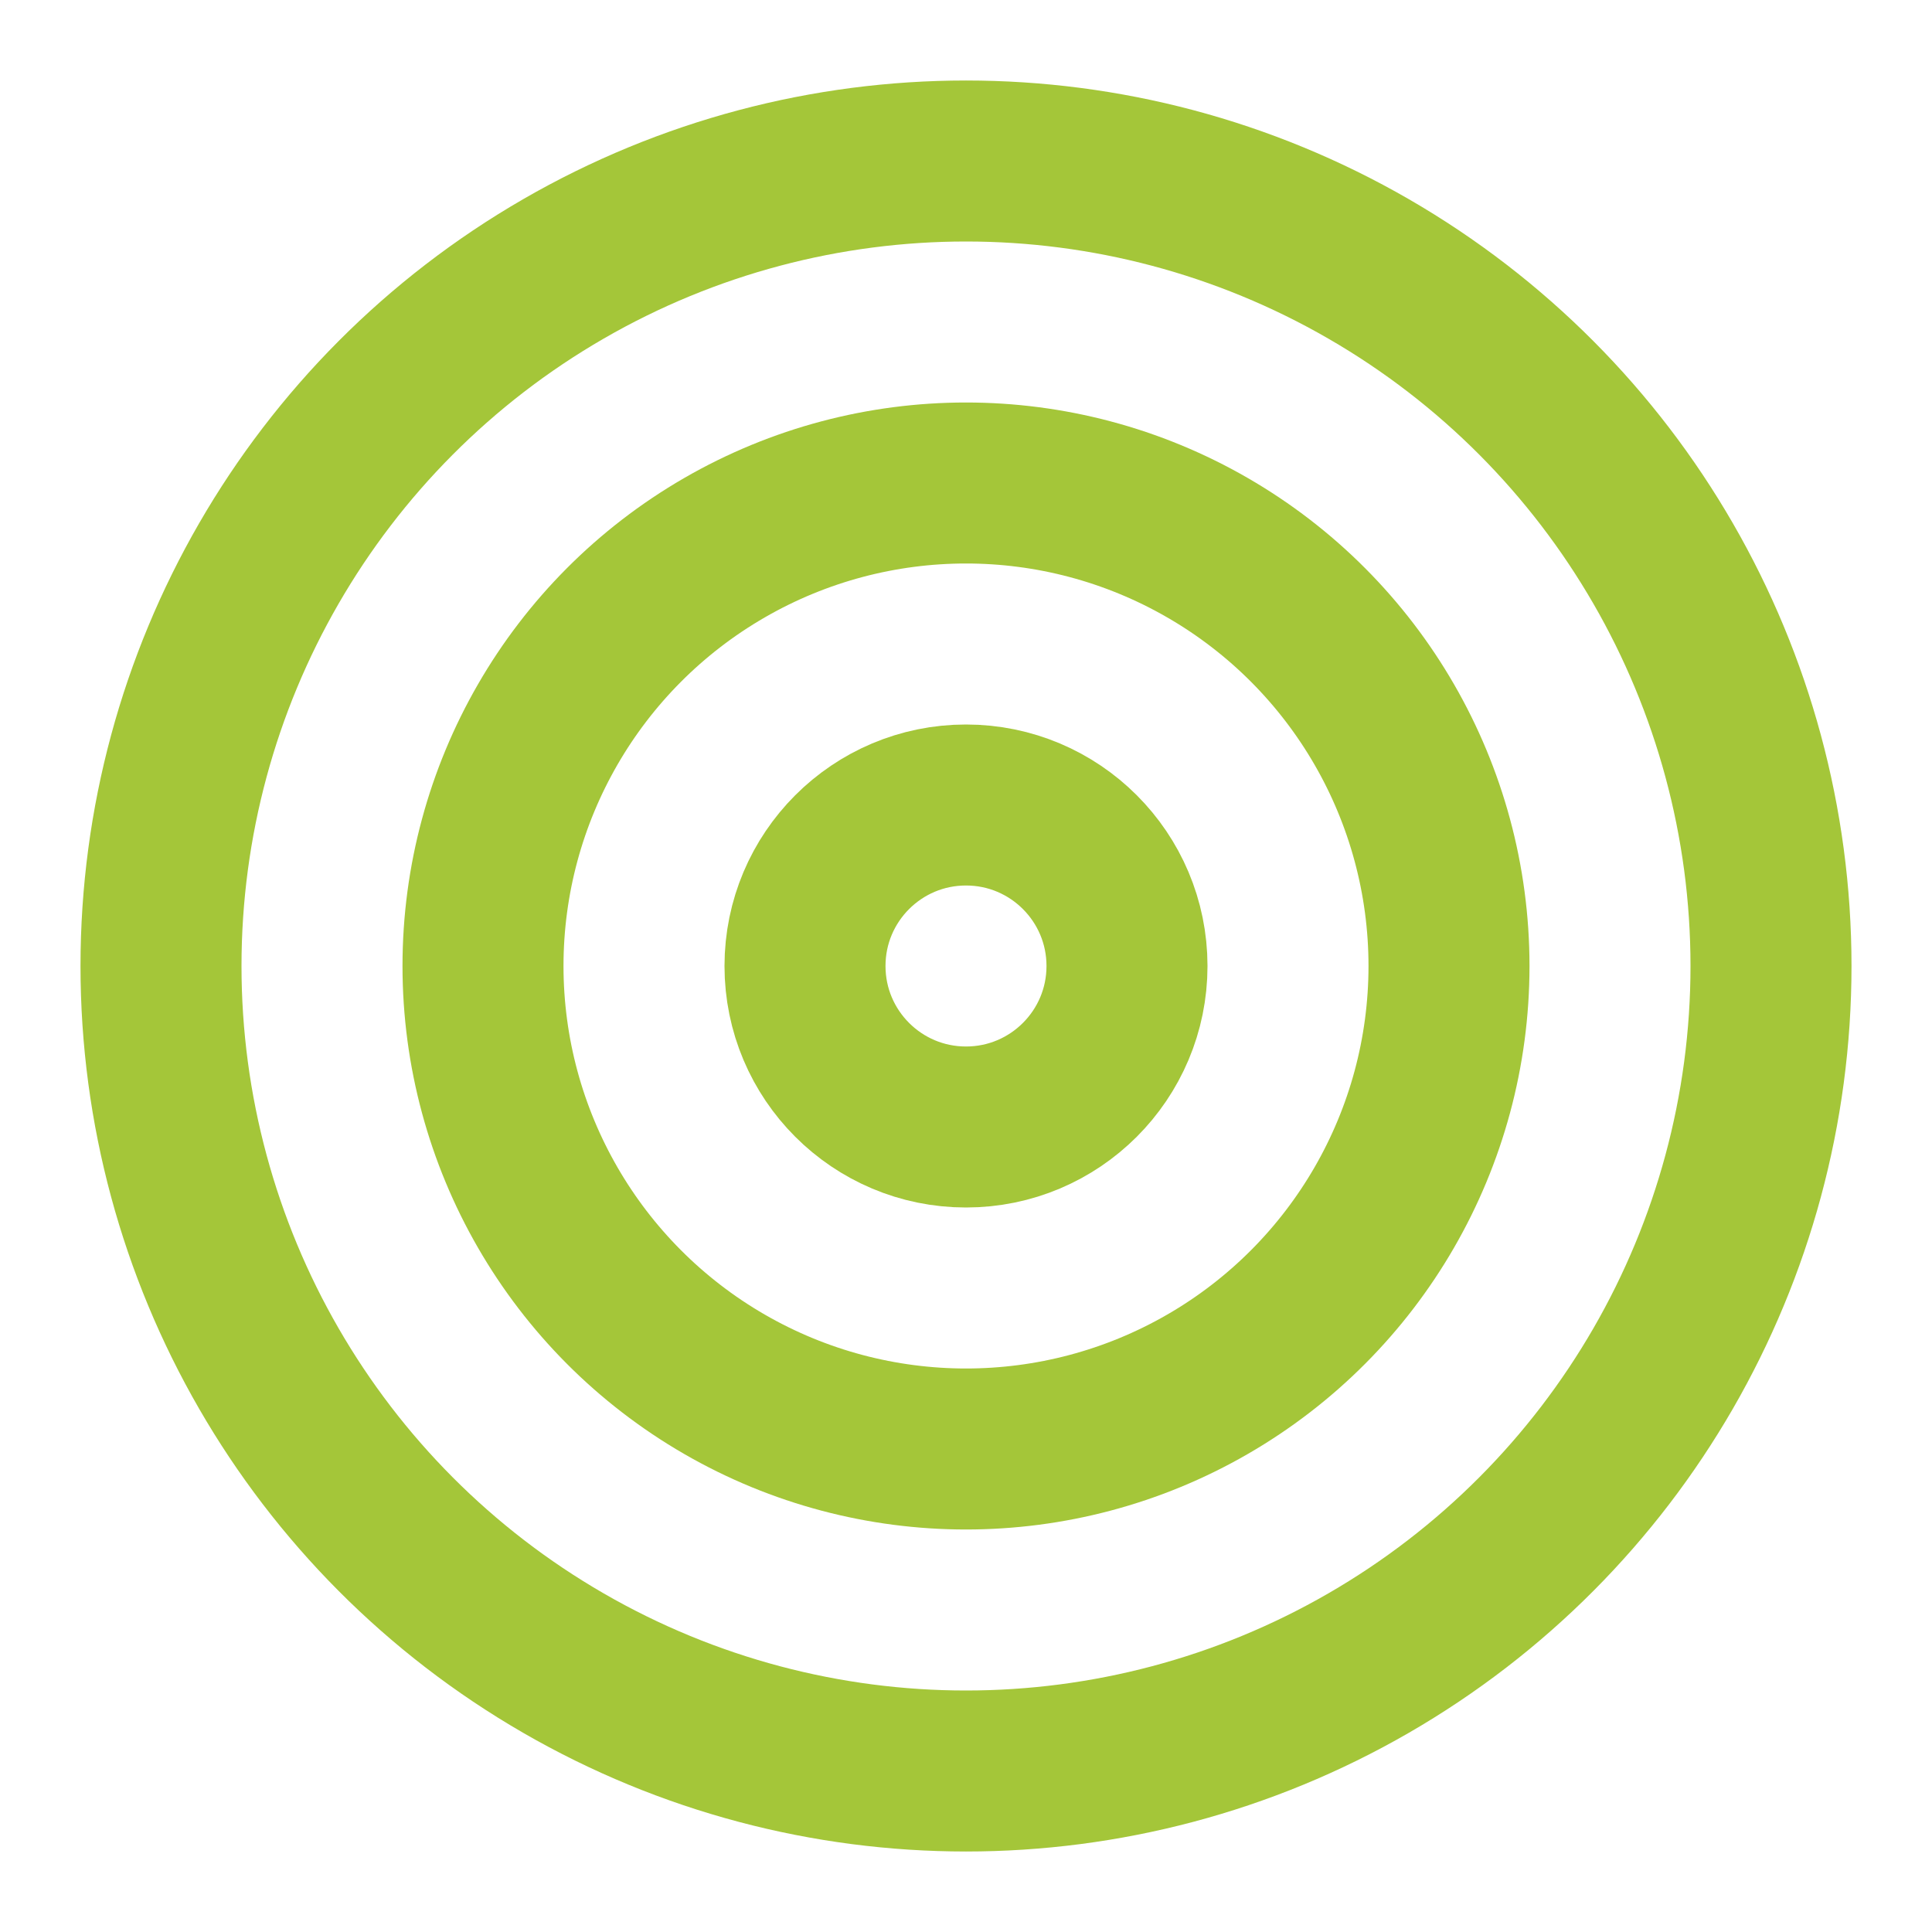 <svg width="24" height="24" viewBox="0 0 24 24" fill="none" xmlns="http://www.w3.org/2000/svg">
    <circle cx="12" cy="12" r="10" stroke="#a4c639" stroke-width="2"/>
    <circle cx="12" cy="12" r="6" stroke="#a4c639" stroke-width="2"/>
    <circle cx="12" cy="12" r="2" stroke="#a4c639" stroke-width="2"/>
</svg> 